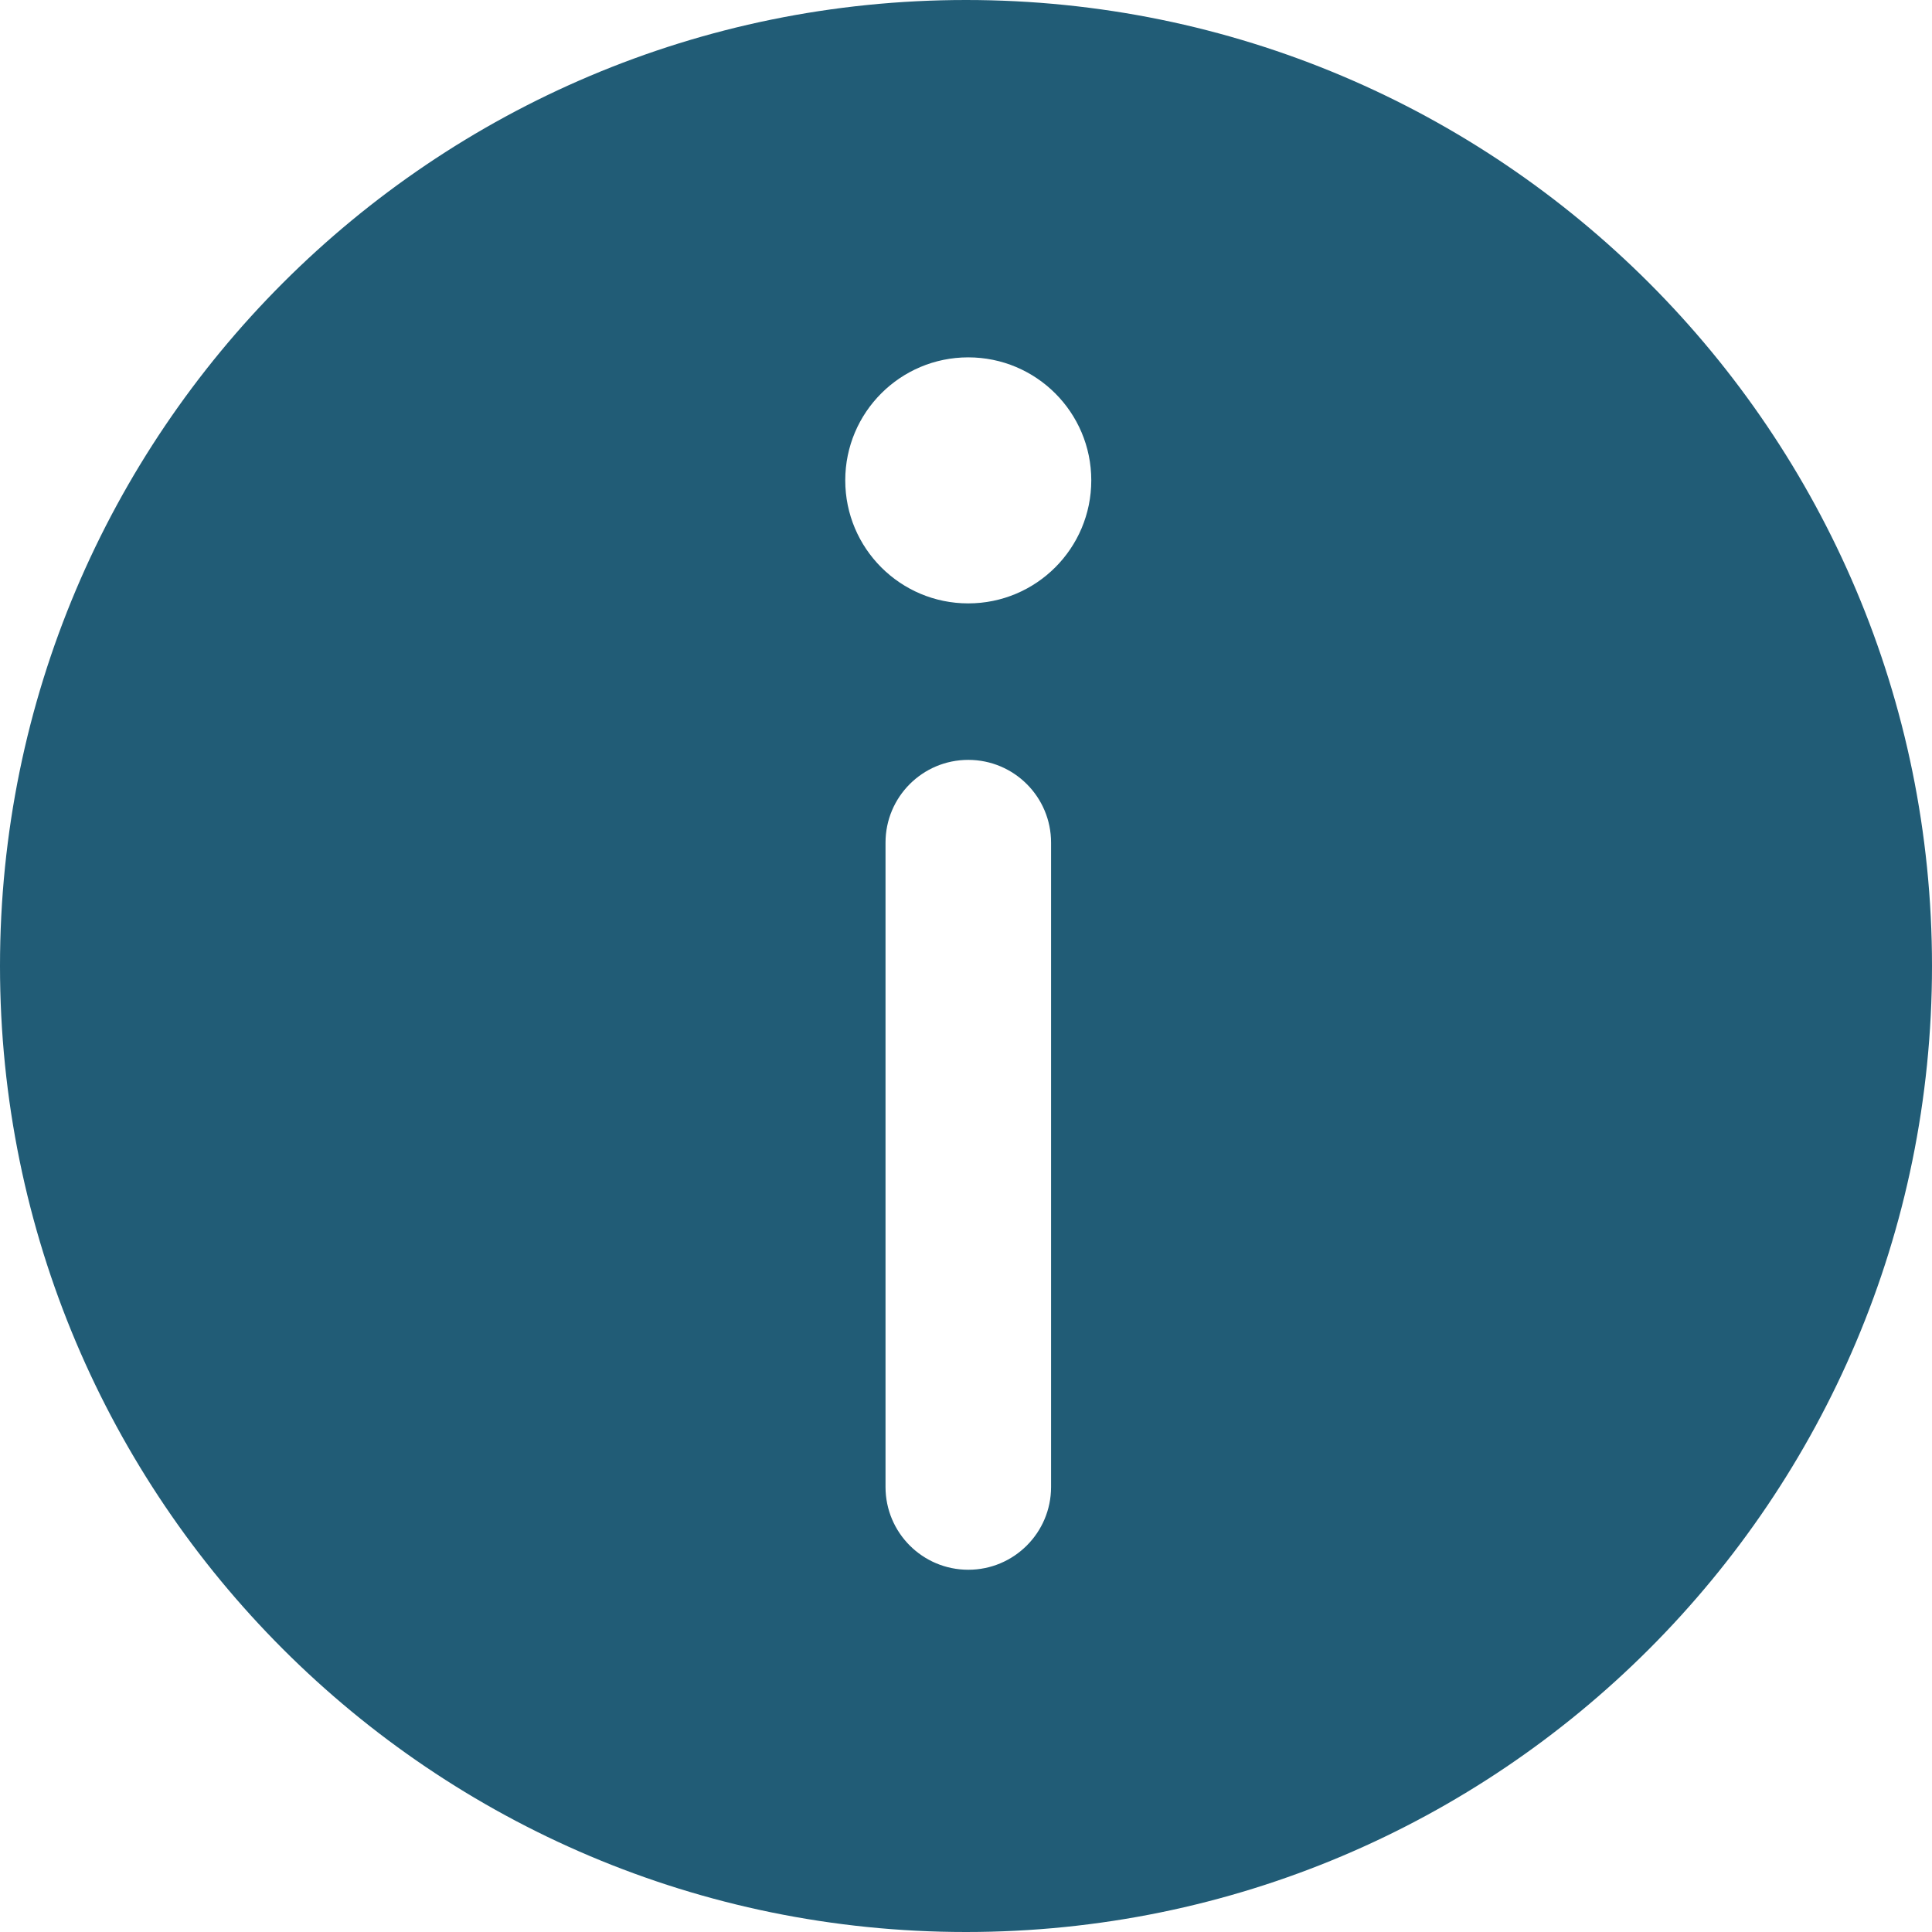 <svg width="32" height="32" viewBox="0 0 32 32" fill="none" xmlns="http://www.w3.org/2000/svg">
<path fill-rule="evenodd" clip-rule="evenodd" d="M16 0C7.163 0 0 7.163 0 16C0 24.837 7.163 32 16 32C24.837 32 32 24.837 32 16C32 7.163 24.837 0 16 0ZM16.037 9.994C17.163 9.994 18.075 9.082 18.075 7.956C18.075 6.831 17.163 5.919 16.037 5.919C14.912 5.919 14 6.831 14 7.956C14 9.082 14.912 9.994 16.037 9.994ZM16.038 12.586H16.038C16.795 12.586 17.409 13.199 17.409 13.957V24.629C17.409 25.386 16.795 26 16.038 26H16.038C15.28 26 14.667 25.386 14.667 24.629V13.957C14.667 13.199 15.28 12.586 16.038 12.586Z" fill="#215C76"/>
</svg>

